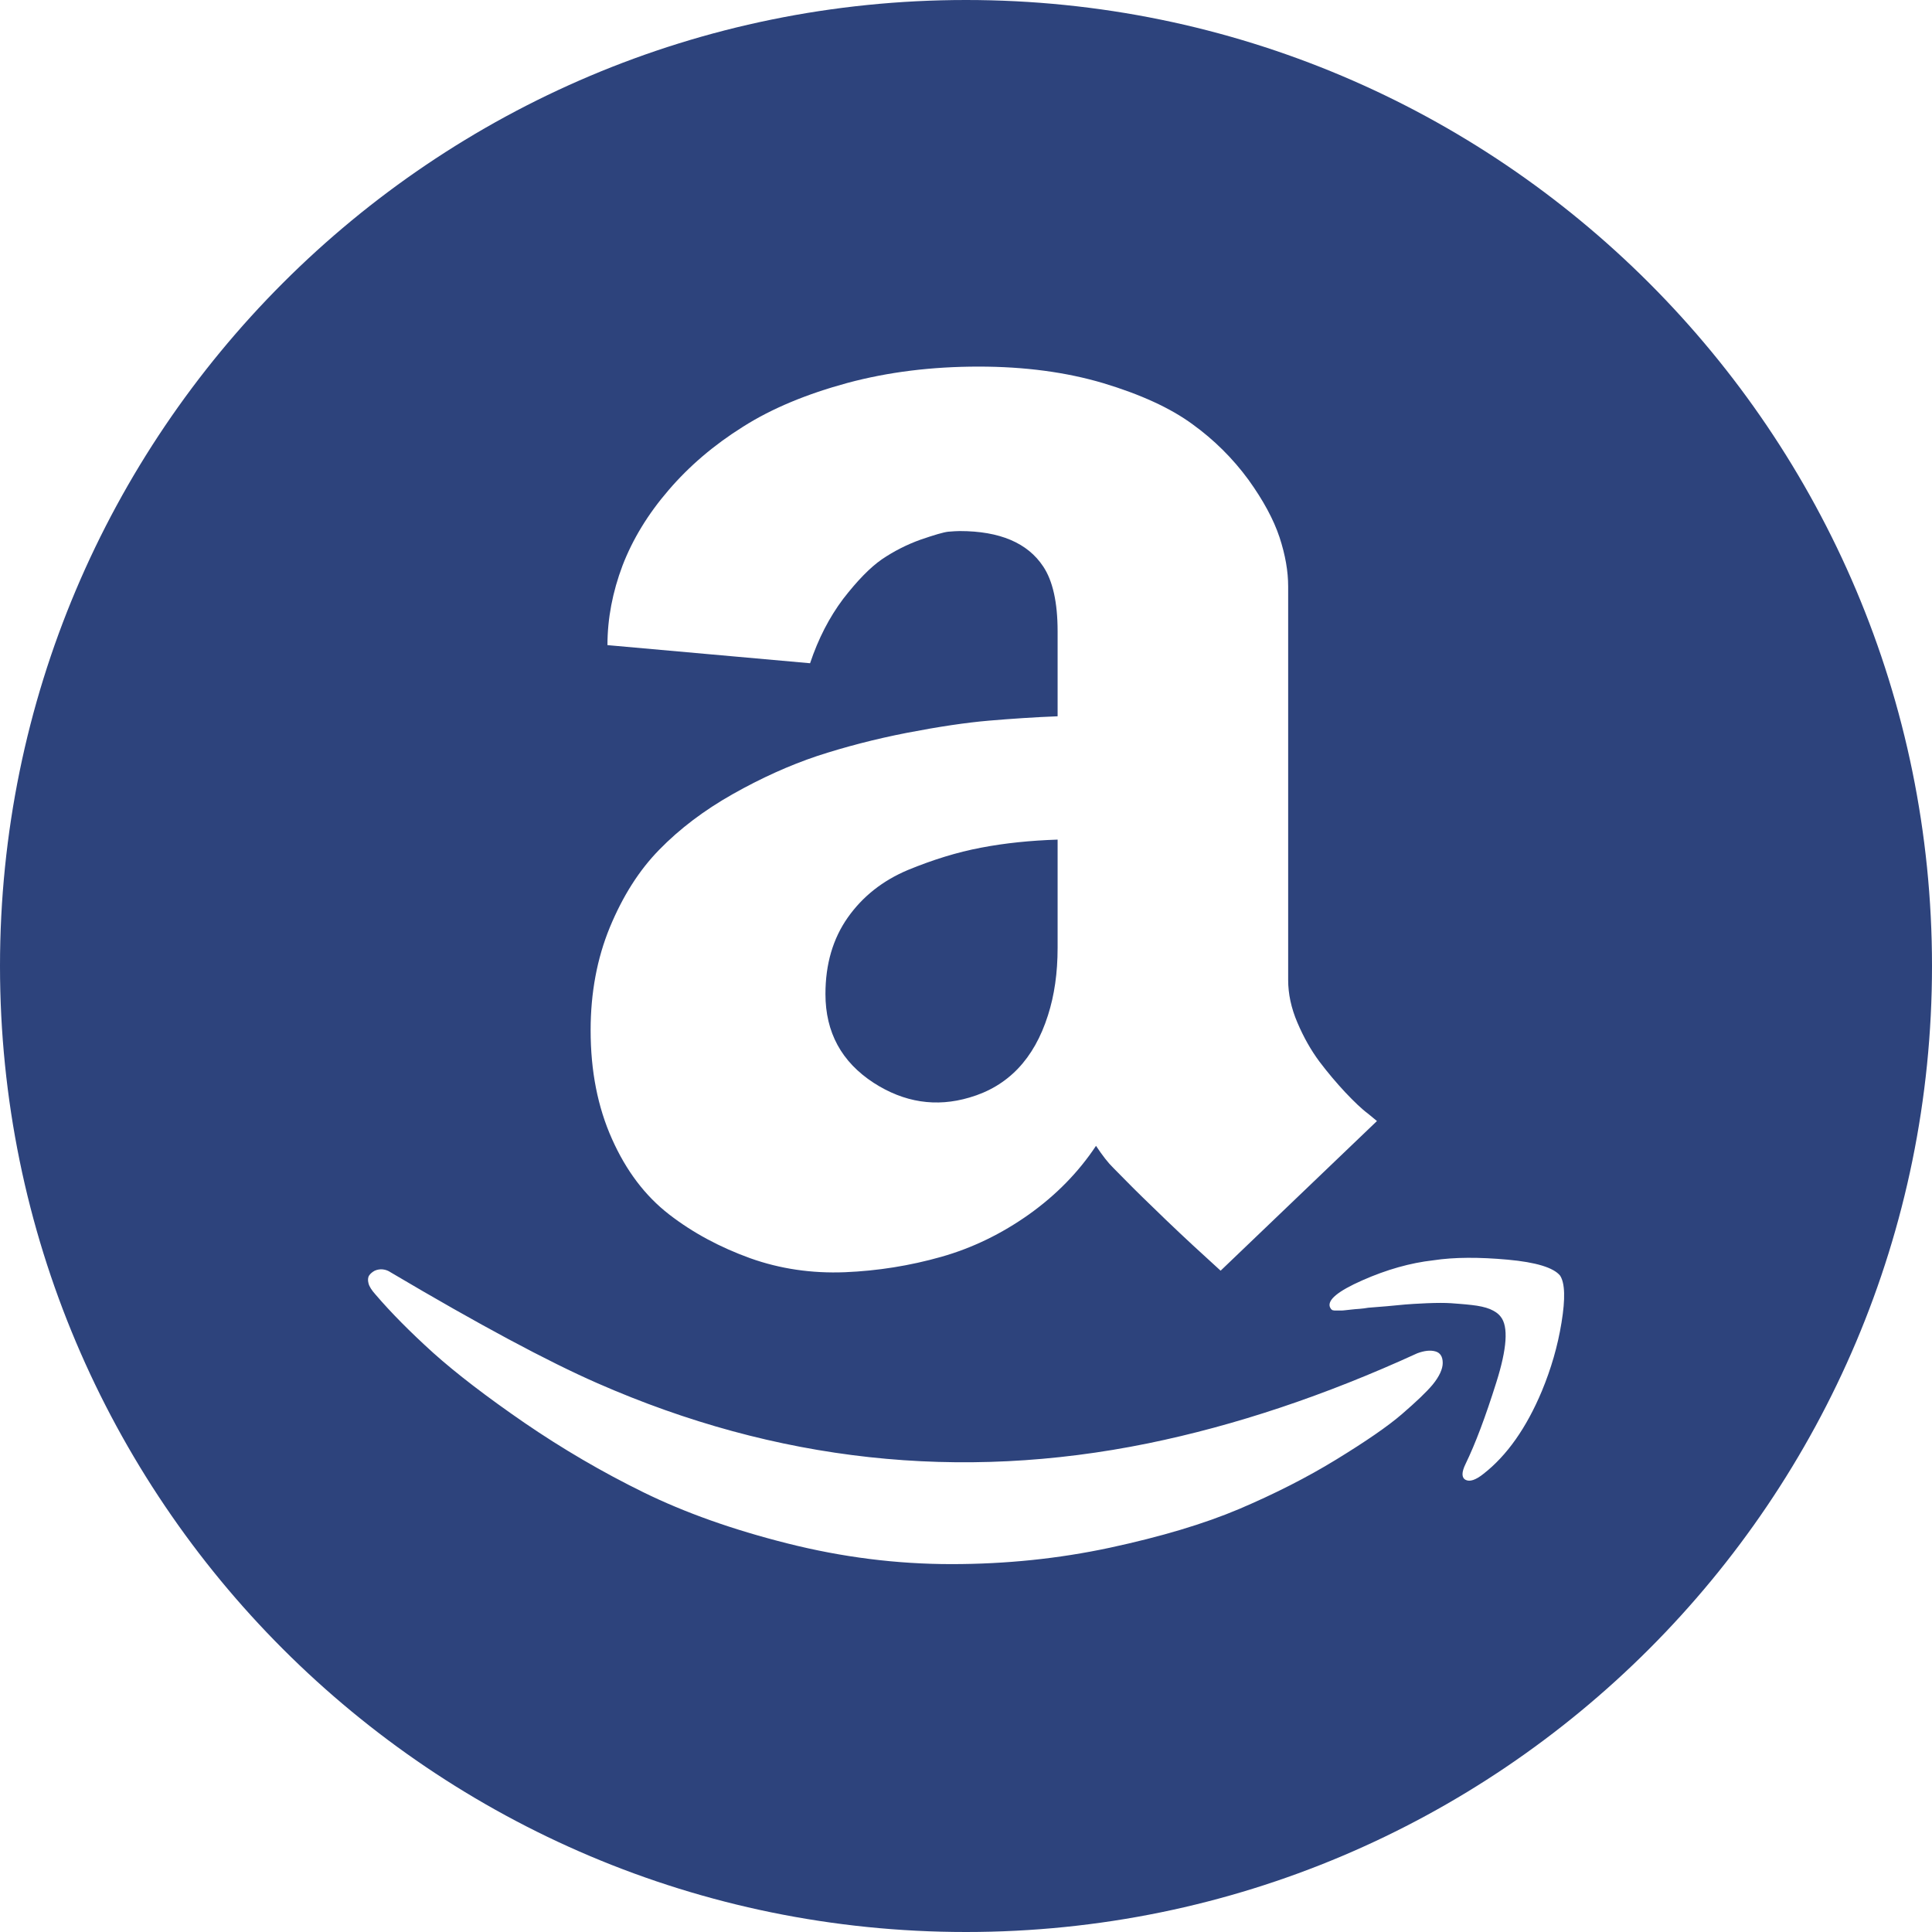 <svg width="24" height="24" viewBox="0 0 24 24" fill="none" xmlns="http://www.w3.org/2000/svg">
<path d="M11.277 10.808C10.966 10.939 10.717 11.135 10.532 11.397C10.347 11.66 10.254 11.976 10.254 12.348C10.254 12.825 10.454 13.192 10.854 13.452C11.231 13.695 11.628 13.757 12.043 13.634C12.522 13.495 12.846 13.155 13.018 12.613C13.098 12.364 13.138 12.086 13.138 11.775V10.43C12.801 10.441 12.485 10.473 12.188 10.53C11.89 10.586 11.588 10.68 11.277 10.808ZM12 0C5.373 0 0 5.373 0 12C0 18.627 5.373 24 12 24C18.627 24 24 18.627 24 12C24 5.373 18.627 0 12 0ZM12.959 7.037C12.766 6.745 12.421 6.597 11.922 6.597C11.887 6.597 11.842 6.6 11.78 6.605C11.721 6.611 11.604 6.646 11.435 6.704C11.265 6.765 11.104 6.847 10.955 6.948C10.808 7.05 10.647 7.216 10.473 7.441C10.302 7.669 10.165 7.934 10.063 8.239L7.546 8.014C7.546 7.682 7.61 7.353 7.733 7.026C7.859 6.699 8.049 6.386 8.306 6.088C8.563 5.788 8.871 5.526 9.23 5.301C9.589 5.073 10.023 4.894 10.527 4.757C11.033 4.621 11.574 4.554 12.158 4.554C12.729 4.554 13.245 4.623 13.706 4.76C14.167 4.899 14.539 5.068 14.815 5.271C15.081 5.463 15.315 5.695 15.509 5.96C15.694 6.217 15.822 6.455 15.895 6.675C15.967 6.895 16.002 7.096 16.002 7.286V12.174C16.002 12.345 16.039 12.522 16.117 12.704C16.195 12.887 16.286 13.047 16.39 13.187C16.495 13.326 16.602 13.452 16.712 13.57C16.821 13.685 16.915 13.776 16.995 13.835L17.105 13.926L15.163 15.785C14.936 15.579 14.711 15.372 14.488 15.158C14.266 14.944 14.1 14.783 13.993 14.673L13.829 14.507C13.765 14.445 13.695 14.354 13.615 14.234C13.398 14.561 13.12 14.845 12.782 15.086C12.442 15.327 12.078 15.504 11.692 15.613C11.304 15.723 10.905 15.787 10.495 15.804C10.085 15.82 9.691 15.763 9.319 15.63C8.946 15.495 8.609 15.316 8.312 15.086C8.014 14.855 7.779 14.545 7.602 14.148C7.425 13.752 7.337 13.305 7.337 12.798C7.337 12.332 7.417 11.906 7.575 11.521C7.736 11.132 7.939 10.811 8.191 10.554C8.443 10.296 8.746 10.066 9.102 9.865C9.458 9.664 9.809 9.506 10.152 9.391C10.495 9.279 10.864 9.182 11.263 9.104C11.662 9.027 12.003 8.976 12.287 8.952C12.57 8.928 12.854 8.909 13.138 8.898V7.843C13.138 7.481 13.077 7.213 12.959 7.037ZM17.794 17.204C17.719 17.293 17.593 17.413 17.416 17.566C17.239 17.719 16.966 17.906 16.599 18.131C16.232 18.356 15.828 18.56 15.394 18.745C14.957 18.93 14.421 19.09 13.784 19.227C13.149 19.363 12.493 19.43 11.82 19.43C11.14 19.43 10.463 19.345 9.782 19.173C9.102 19.002 8.507 18.79 7.993 18.538C7.481 18.287 6.986 17.997 6.517 17.676C6.046 17.352 5.668 17.062 5.381 16.805C5.097 16.548 4.856 16.305 4.663 16.079C4.618 16.029 4.588 15.983 4.578 15.943C4.567 15.903 4.57 15.868 4.586 15.844C4.602 15.82 4.626 15.801 4.655 15.785C4.687 15.771 4.723 15.765 4.757 15.769C4.792 15.773 4.825 15.786 4.854 15.806C5.949 16.454 6.806 16.913 7.422 17.183C9.643 18.158 11.922 18.407 14.261 17.93C15.345 17.708 16.46 17.336 17.606 16.811C17.692 16.779 17.767 16.77 17.829 16.787C17.89 16.803 17.922 16.851 17.922 16.931C17.922 17.006 17.88 17.1 17.794 17.204ZM19.398 16.428C19.35 16.725 19.267 17.006 19.154 17.279C18.962 17.738 18.718 18.083 18.429 18.308C18.332 18.386 18.257 18.41 18.206 18.383C18.155 18.356 18.155 18.289 18.206 18.185C18.327 17.936 18.453 17.601 18.587 17.175C18.721 16.752 18.739 16.479 18.643 16.358C18.613 16.318 18.57 16.288 18.509 16.262C18.45 16.238 18.372 16.221 18.279 16.211C18.185 16.2 18.099 16.195 18.027 16.189C17.952 16.184 17.853 16.184 17.727 16.189C17.601 16.195 17.512 16.2 17.456 16.205C17.304 16.22 17.151 16.234 16.998 16.245C16.963 16.251 16.926 16.256 16.888 16.259C16.848 16.262 16.816 16.264 16.795 16.267L16.722 16.275C16.695 16.278 16.677 16.28 16.663 16.28H16.578L16.551 16.275L16.535 16.262L16.521 16.238C16.487 16.149 16.62 16.039 16.923 15.905C17.226 15.771 17.52 15.688 17.805 15.656C18.067 15.616 18.375 15.616 18.729 15.648C19.082 15.68 19.299 15.747 19.38 15.846C19.441 15.94 19.446 16.133 19.398 16.428Z" fill="#2D437C"/>
</svg>

